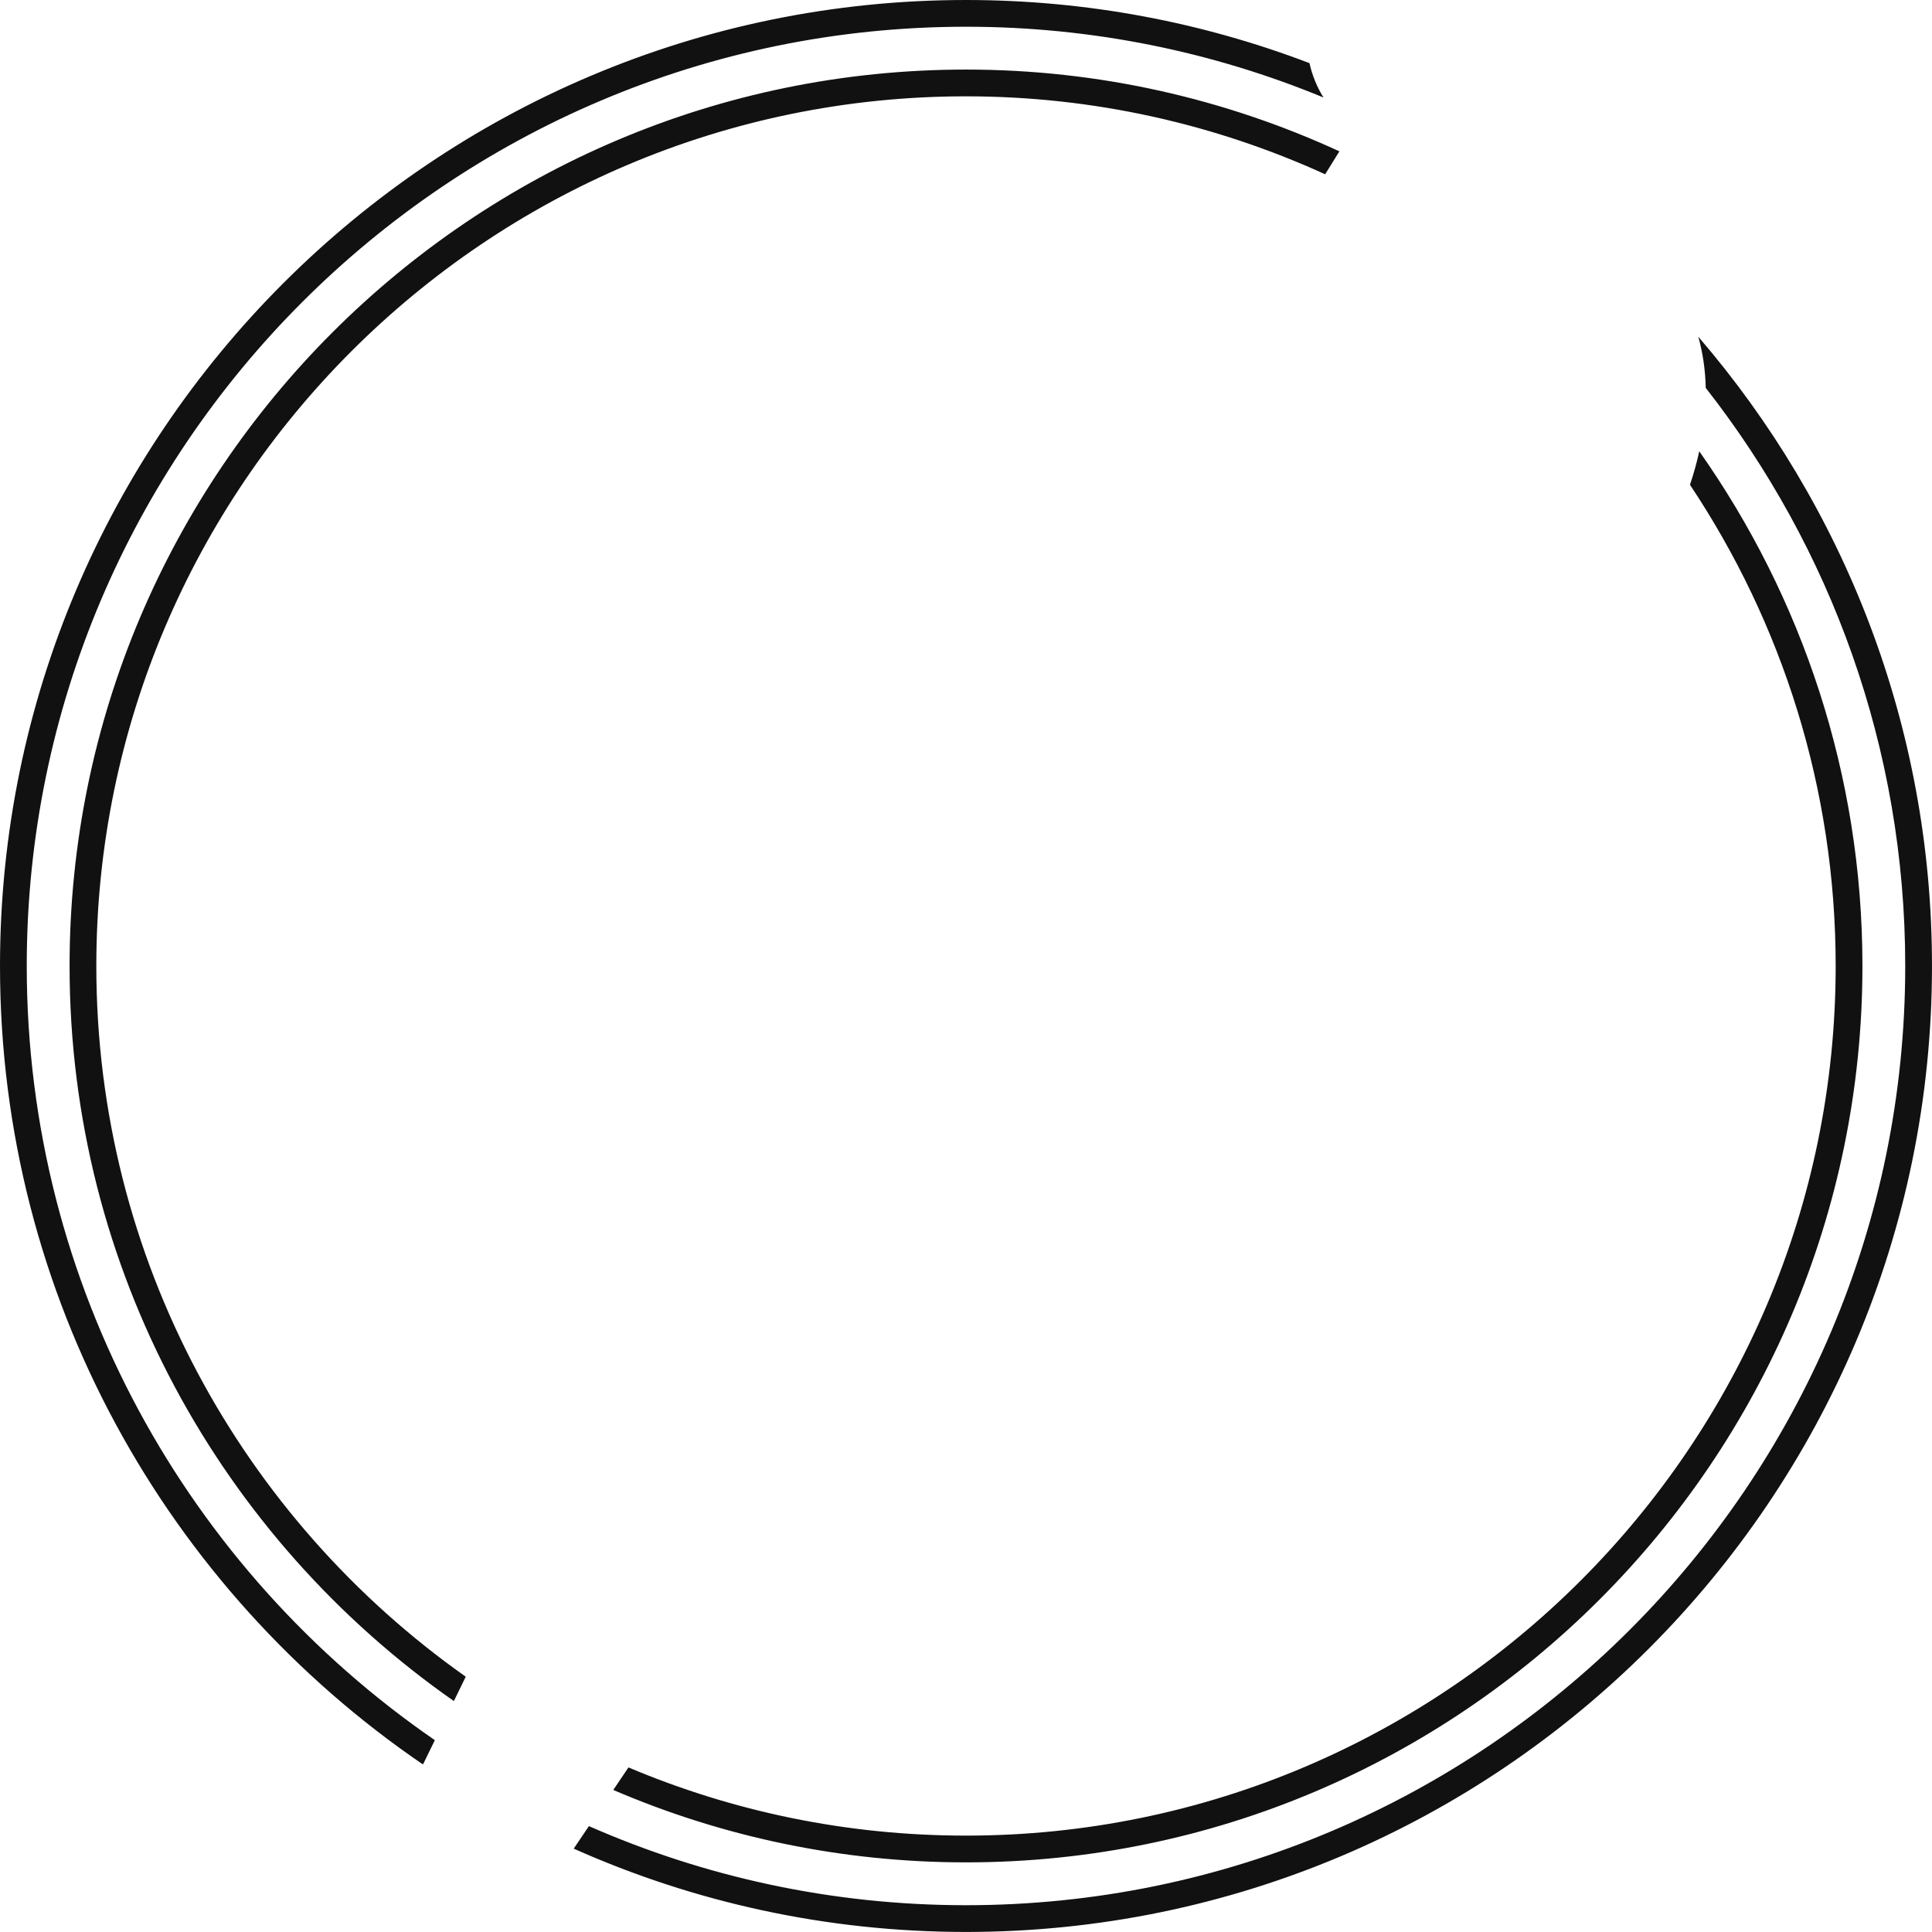 <svg version="1.1" id="图层_1" x="0px" y="0px" width="170.102px" height="170.099px" viewBox="0 0 170.102 170.099" enable-background="new 0 0 170.102 170.099" xml:space="preserve" xmlns="http://www.w3.org/2000/svg" xmlns:xlink="http://www.w3.org/1999/xlink" xmlns:xml="http://www.w3.org/XML/1998/namespace">
  <path fill="#111111" d="M85.051,6.125c11.729,0,22.858,2.59,32.875,7.199l-1.252,2.02c-9.648-4.395-20.349-6.863-31.623-6.863
	c-42.22,0-76.57,34.348-76.57,76.568c0,25.834,12.873,48.7,32.525,62.575l-1.044,2.146C19.528,135.491,6.126,111.813,6.126,85.049
	C6.126,41.529,41.531,6.125,85.051,6.125z M163.977,85.049c0-16.855-5.328-32.48-14.366-45.316
	c-0.212,0.977-0.486,1.961-0.819,2.949c8.098,12.143,12.829,26.709,12.829,42.367c0,42.22-34.35,76.567-76.569,76.567
	c-10.533,0-20.576-2.139-29.719-6.004l-1.337,1.984c9.537,4.098,20.035,6.375,31.056,6.375
	C128.571,163.972,163.977,128.567,163.977,85.049z M149.525,29.645c0.396,1.408,0.621,2.92,0.656,4.506
	c10.999,14.045,17.564,31.719,17.564,50.898c0,45.597-37.097,82.694-82.695,82.694c-11.802,0-23.031-2.492-33.199-6.965
	l-1.338,1.984c10.56,4.711,22.247,7.336,34.537,7.336c46.897,0,85.051-38.152,85.051-85.05
	C170.102,63.904,162.343,44.537,149.525,29.645z M37.331,155.169l0.955-1.957c-21.685-14.926-35.931-39.91-35.931-68.163
	c0-45.598,37.098-82.695,82.695-82.695c11.138,0,21.767,2.221,31.474,6.23c-0.58-0.936-0.996-1.959-1.233-3.025
	C105.89,1.971,95.697,0,85.051,0C38.154,0,0,38.152,0,85.049c0,29.179,14.773,54.97,37.23,70.296L37.331,155.169z" class="color c1"/>
</svg>